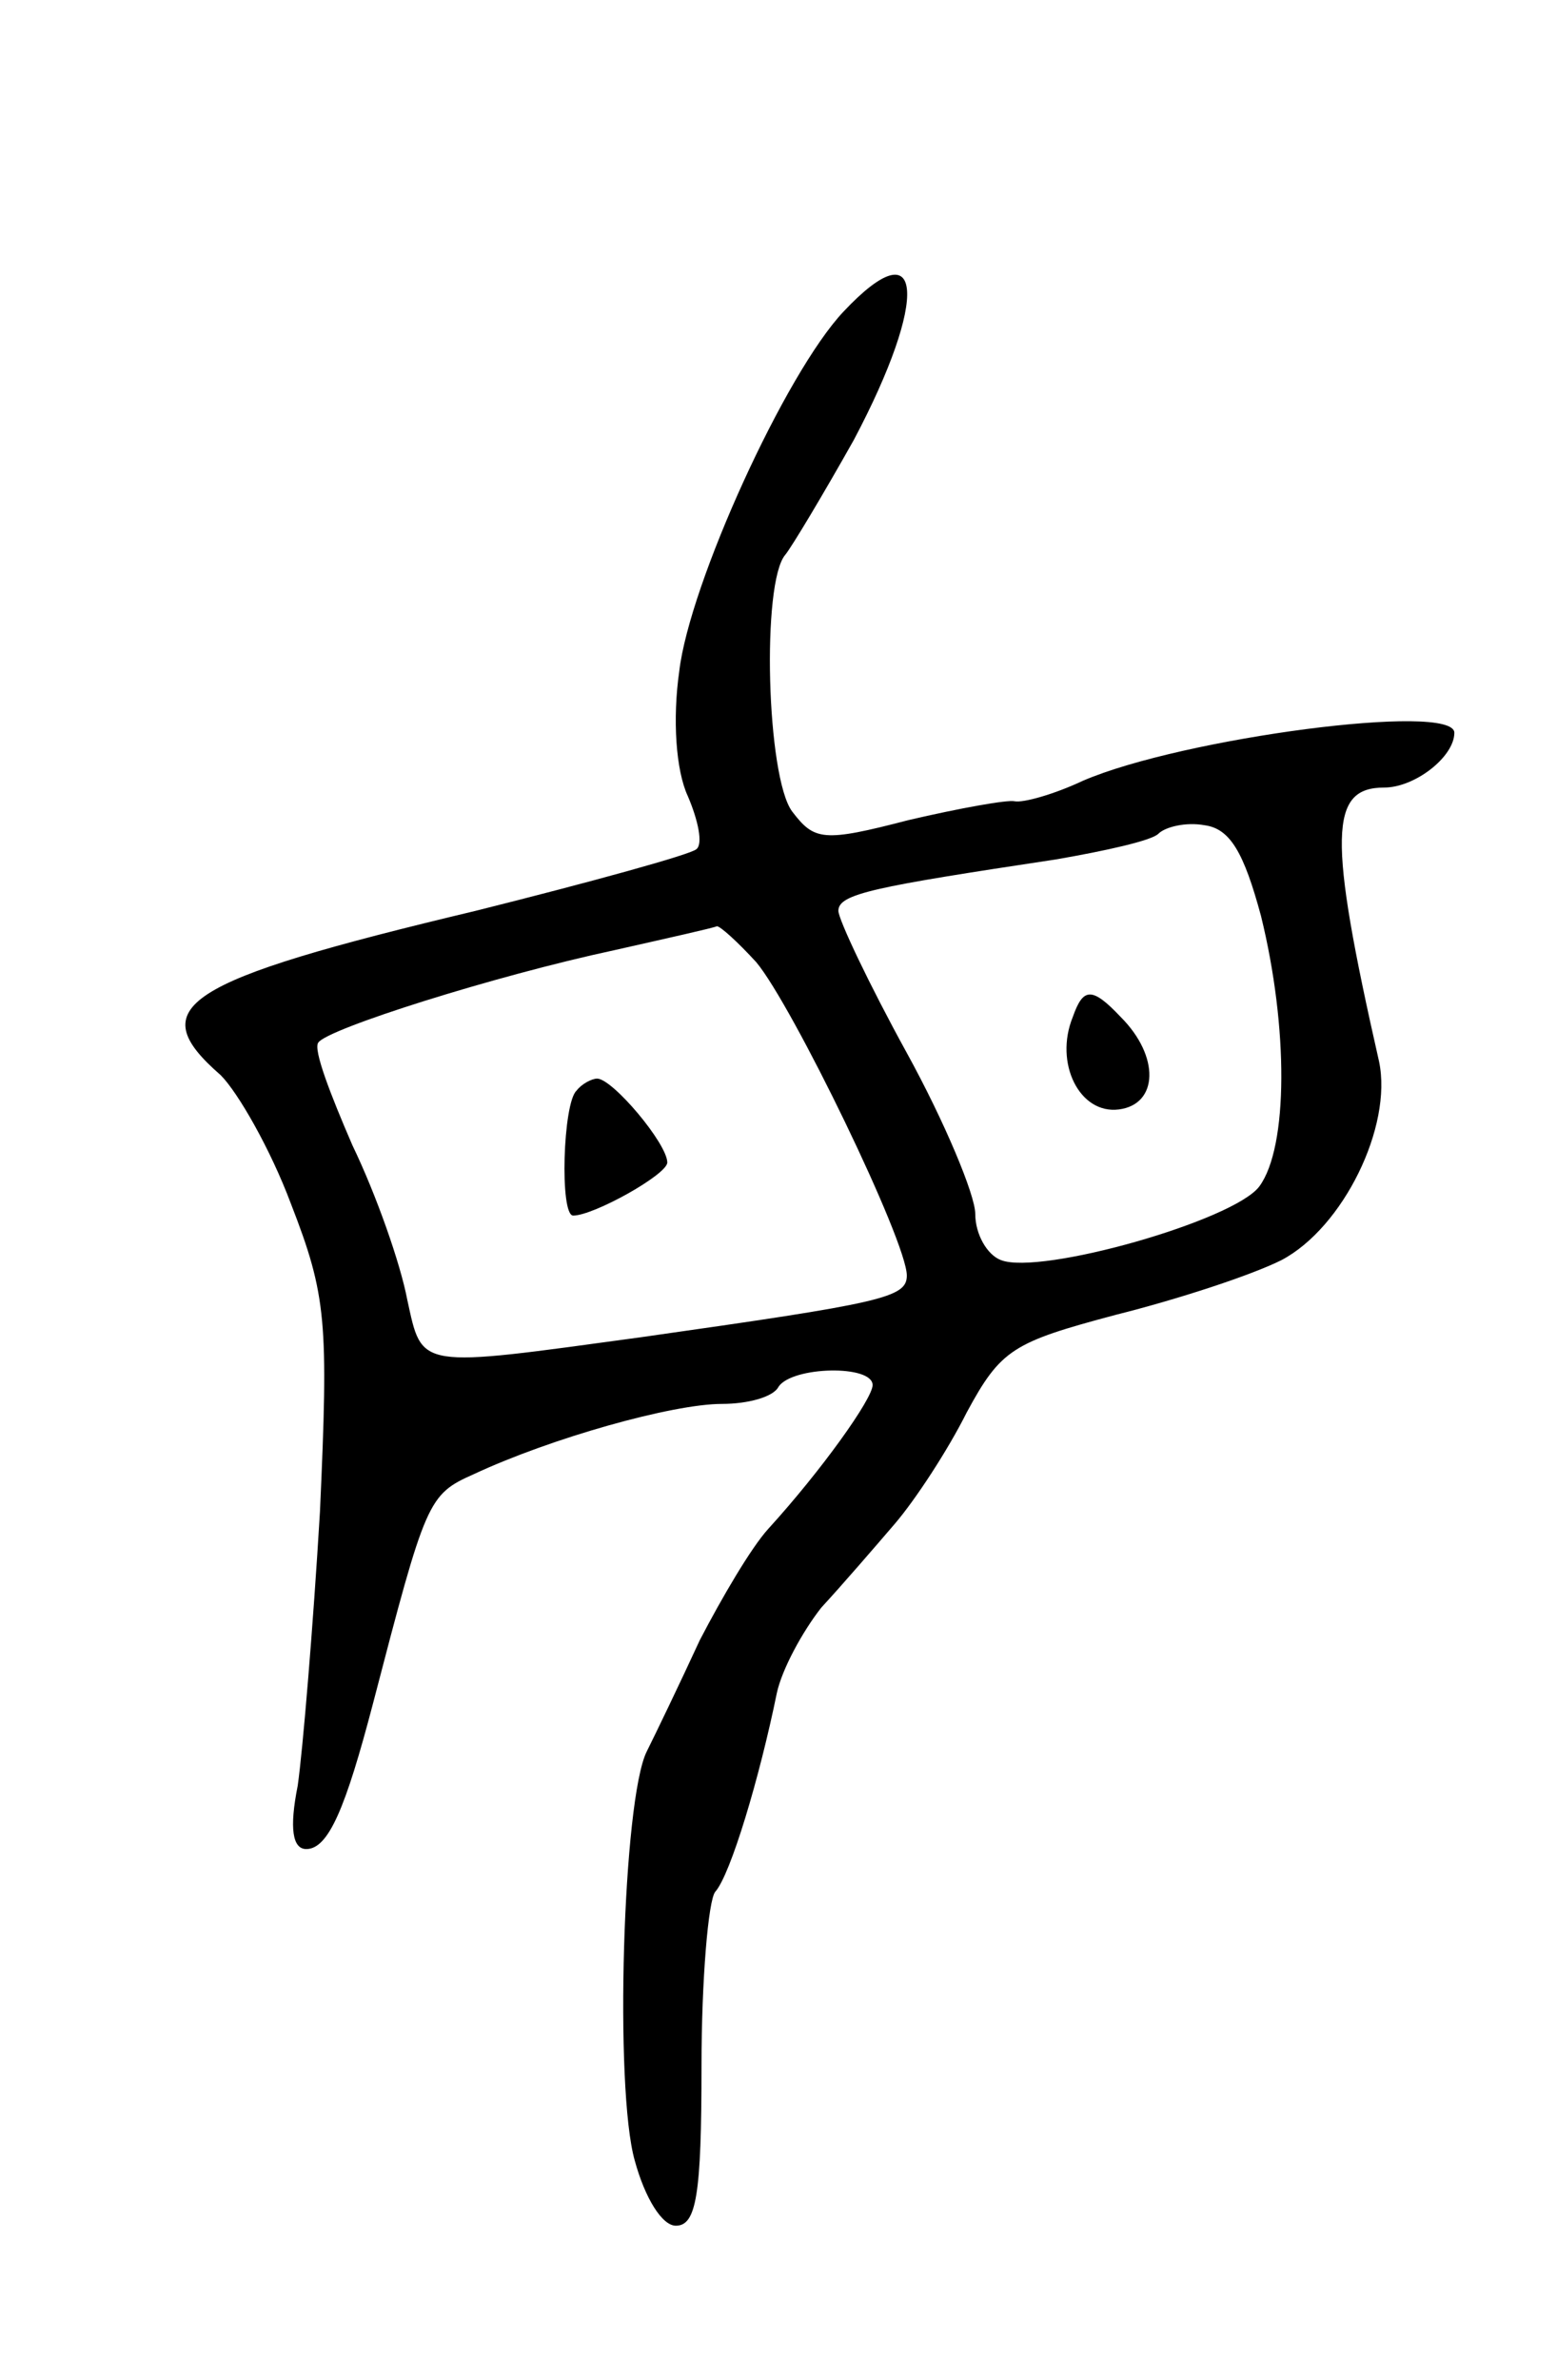 <svg version="1.0" xmlns="http://www.w3.org/2000/svg"
 width="91pt" height="139pt" viewBox="0 0 91 139"
 preserveAspectRatio="xMidYMid meet">
<g transform="translate(0,139) scale(0.1,-0.1)"
fill="#000000" stroke="none">
<path d="M493 1208 c-34 -36 -90 -159 -96 -210 -4 -28 -2 -58 5 -73 6 -14 9
-28 5 -31 -3 -3 -61 -19 -129 -36 -172 -41 -195 -56 -149 -96 10 -10 29 -43
41 -75 21 -54 22 -69 17 -180 -4 -67 -10 -139 -13 -160 -5 -25 -3 -37 5 -37
13 0 23 24 39 85 31 119 32 122 59 134 45 21 116 41 145 41 15 0 30 4 33 10 8
12 55 13 55 1 0 -8 -30 -50 -61 -84 -10 -11 -27 -40 -40 -65 -12 -26 -26 -55
-31 -65 -14 -28 -19 -197 -7 -239 6 -22 16 -38 24 -38 12 0 15 18 15 93 0 51
4 97 8 102 9 10 26 67 36 116 3 14 15 36 26 50 12 13 31 35 43 49 12 14 31 43
42 65 20 37 27 41 87 57 36 9 79 23 97 32 36 19 65 78 57 116 -30 132 -29 160
3 160 18 0 41 18 41 32 0 18 -159 -3 -217 -28 -17 -8 -35 -13 -40 -12 -4 1
-32 -4 -62 -11 -50 -13 -55 -12 -68 5 -15 20 -18 134 -4 150 4 5 22 35 40 67
44 83 41 125 -6 75z m244 -353 c16 -65 16 -135 -1 -158 -15 -20 -128 -52 -151
-43 -8 3 -15 15 -15 27 0 11 -18 54 -40 94 -22 40 -40 78 -40 83 0 10 21 14
127 30 29 5 56 11 60 15 4 4 16 7 27 5 15 -2 23 -16 33 -53z m-295 -27 c21
-25 88 -163 88 -183 0 -13 -14 -16 -155 -36 -132 -18 -128 -19 -137 22 -4 21
-18 61 -32 90 -13 30 -23 56 -20 60 5 8 103 39 173 54 31 7 58 13 60 14 2 0
12 -9 23 -21z"/>
<path d="M627 796 c-11 -27 4 -57 27 -54 23 3 24 31 1 54 -17 18 -22 17 -28 0z"/>
<path d="M337 753 c-8 -7 -10 -73 -2 -73 12 0 55 24 55 31 0 11 -32 49 -41 49
-3 0 -9 -3 -12 -7z"/>
</g>
</svg>
